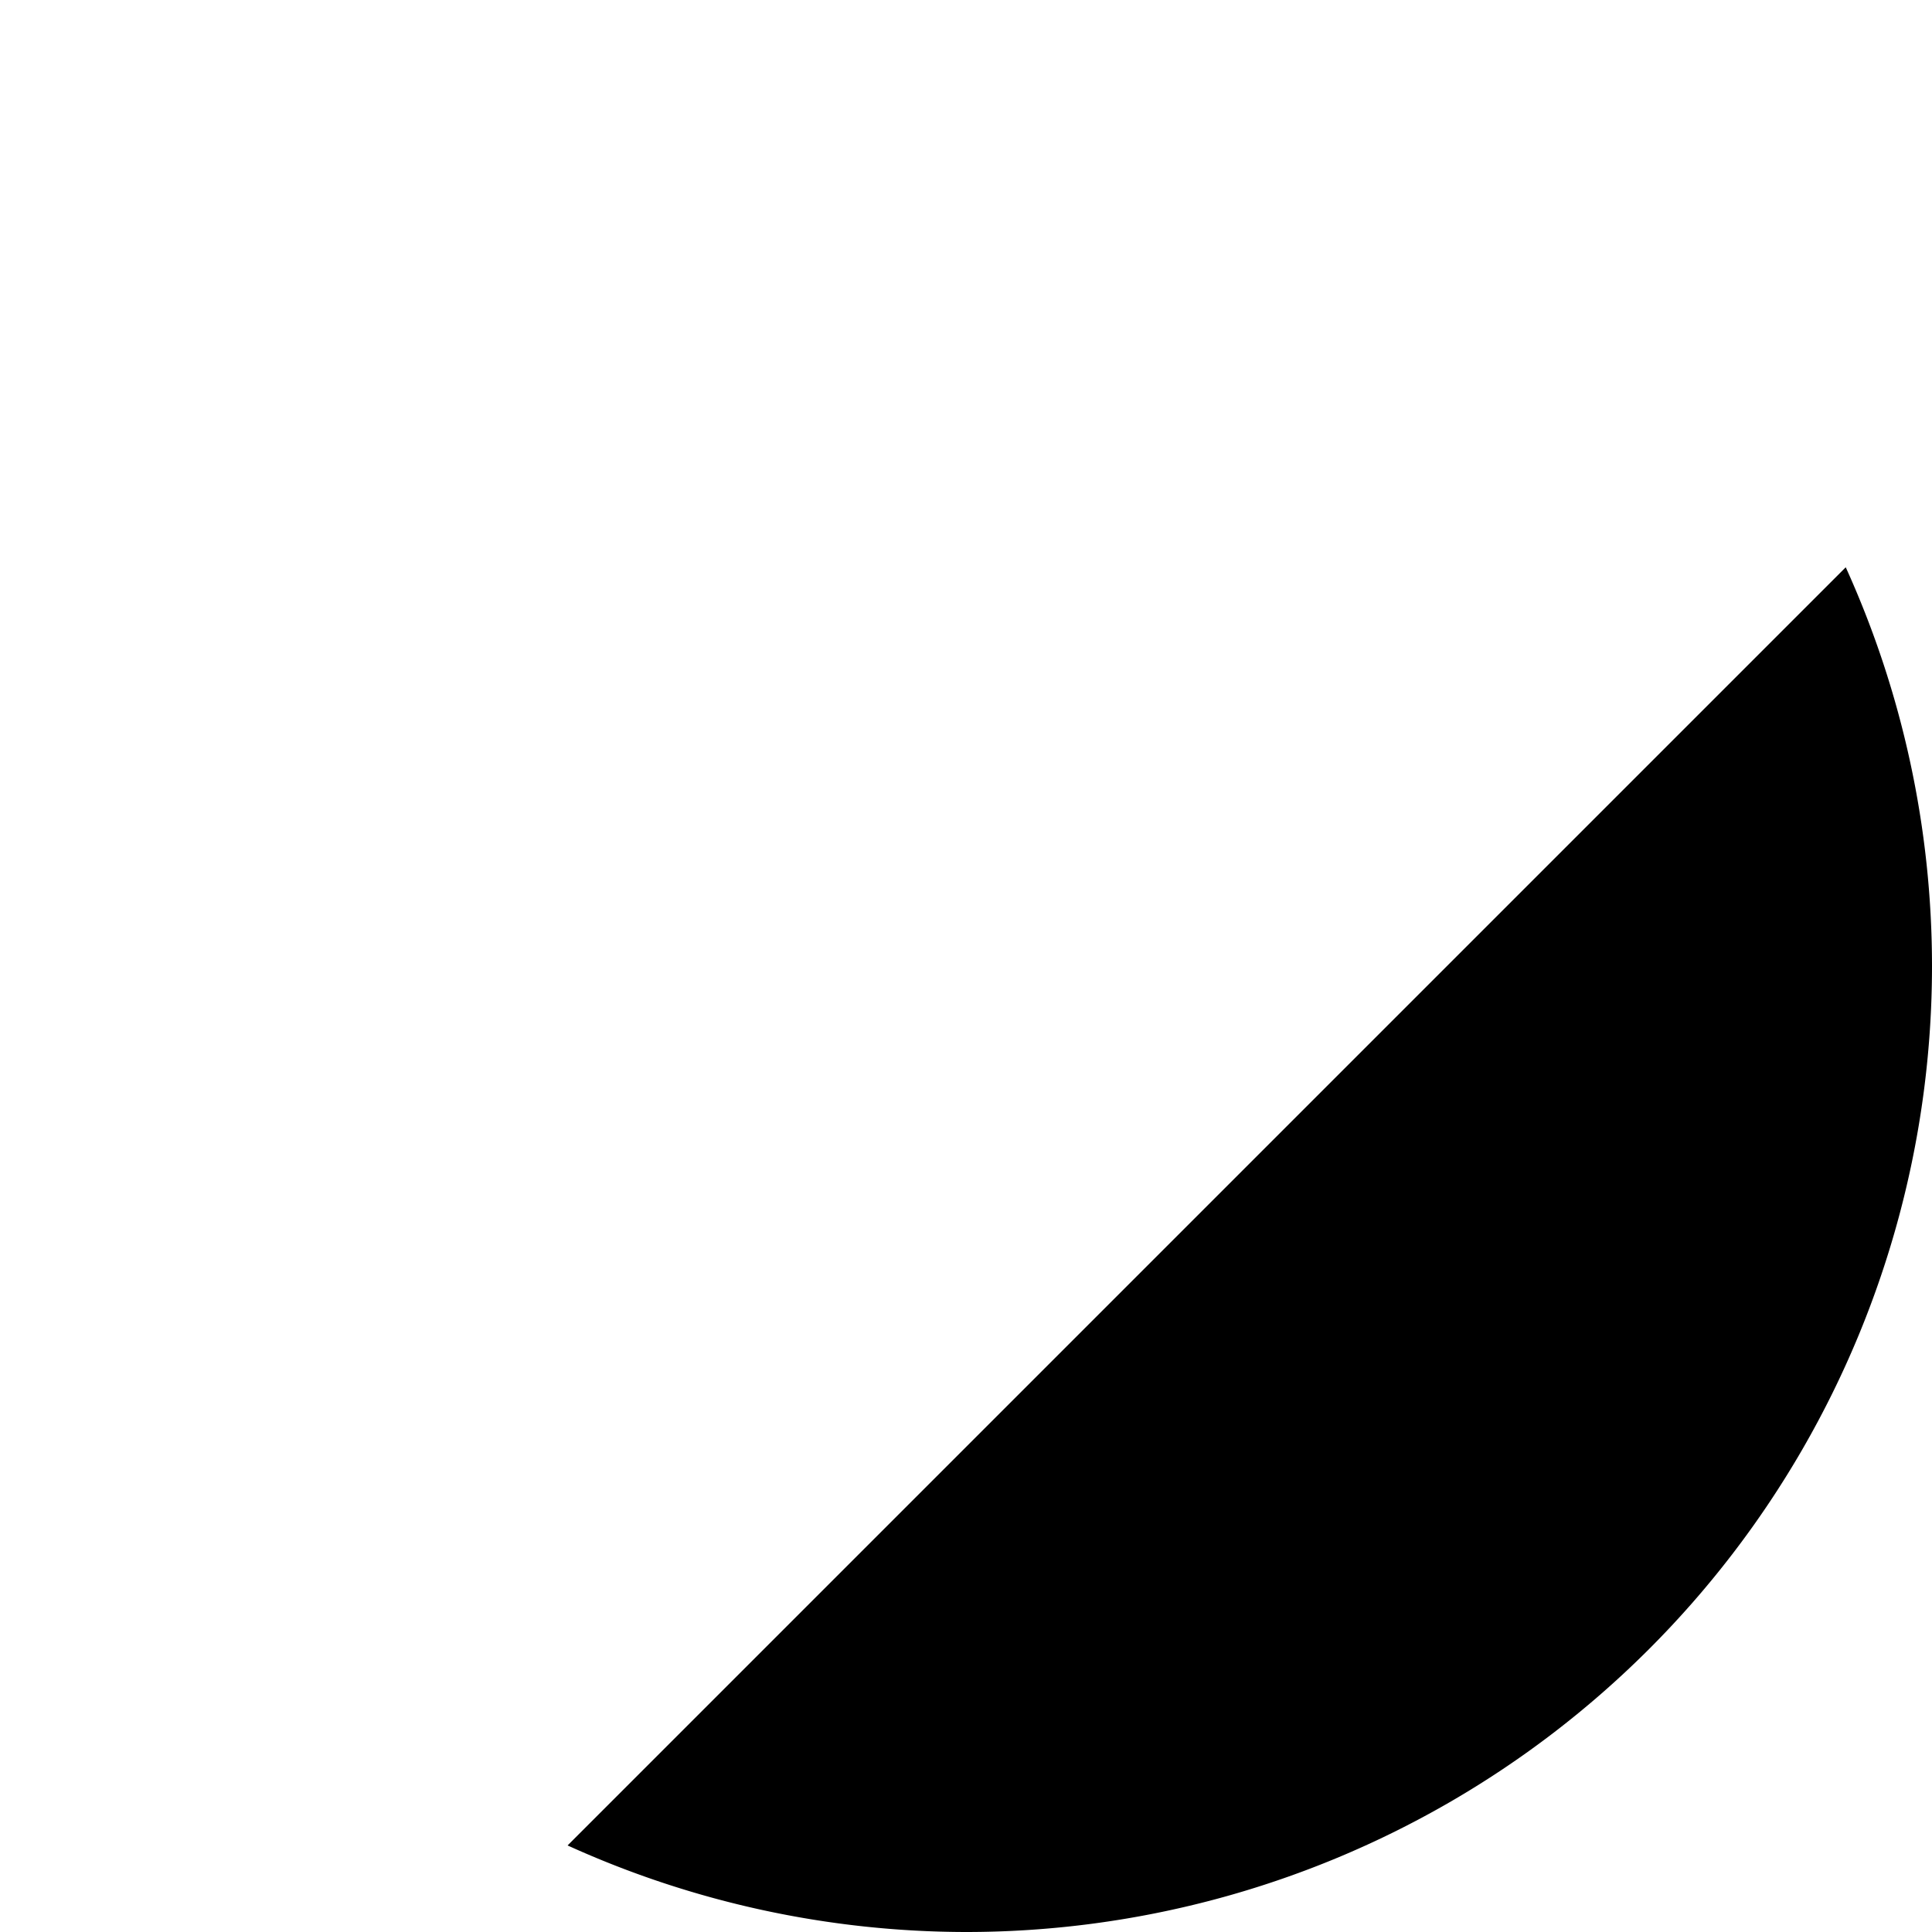 <?xml version="1.0" encoding="UTF-8" standalone="no"?>
<svg
   width="48"
   height="48"
   viewBox="0 0 12.7 12.7"
   version="1.1"
   id="svg1573"
   inkscape:version="1.2.2 (732a01da63, 2022-12-09)"
   sodipodi:docname="theme2.svg"
   xmlns:inkscape="http://www.inkscape.org/namespaces/inkscape"
   xmlns:sodipodi="http://sodipodi.sourceforge.net/DTD/sodipodi-0.dtd"
   xmlns="http://www.w3.org/2000/svg"
   xmlns:svg="http://www.w3.org/2000/svg"
   xmlns:rdf="http://www.w3.org/1999/02/22-rdf-syntax-ns#"
   xmlns:cc="http://creativecommons.org/ns#"
   xmlns:dc="http://purl.org/dc/elements/1.1/">
  <defs
     id="defs1567" />
  <sodipodi:namedview
     id="base"
     pagecolor="#bfbfbf"
     bordercolor="#666666"
     borderopacity="1.0"
     inkscape:pageopacity="0"
     inkscape:pageshadow="2"
     inkscape:zoom="16"
     inkscape:cx="27.84375"
     inkscape:cy="31.96875"
     inkscape:document-units="px"
     inkscape:current-layer="layer1"
     inkscape:document-rotation="0"
     showgrid="true"
     units="px"
     inkscape:window-width="2560"
     inkscape:window-height="1373"
     inkscape:window-x="-9"
     inkscape:window-y="161"
     inkscape:window-maximized="1"
     showguides="true"
     inkscape:guide-bbox="true"
     inkscape:showpageshadow="0"
     inkscape:pagecheckerboard="0"
     inkscape:deskcolor="#7f7f7f">
    <inkscape:grid
       type="xygrid"
       id="grid2223" />
    <sodipodi:guide
       position="2.117,10.583"
       orientation="1,0"
       id="guide2225"
       inkscape:locked="false" />
    <sodipodi:guide
       position="10.583,8.731"
       orientation="1,0"
       id="guide2227"
       inkscape:locked="false" />
    <sodipodi:guide
       position="2.646,10.583"
       orientation="0,-1"
       id="guide2229"
       inkscape:locked="false" />
    <sodipodi:guide
       position="10.319,2.117"
       orientation="0,-1"
       id="guide2231"
       inkscape:locked="false" />
  </sodipodi:namedview>
  <g
     inkscape:label="Calque 1"
     inkscape:groupmode="layer"
     id="layer1">
    <path
       id="path350"
       style="fill:#000000;stroke:none;stroke-width:0.741;stroke-linecap:round;stroke-linejoin:round;stop-color:#000000"
       d="M 12.133,3.729 3.731,12.131 A 6.35,6.35 0 0 0 6.35,12.7 6.35,6.35 0 0 0 12.7,6.35 6.35,6.35 0 0 0 12.133,3.729 Z" />
  </g>
</svg>
